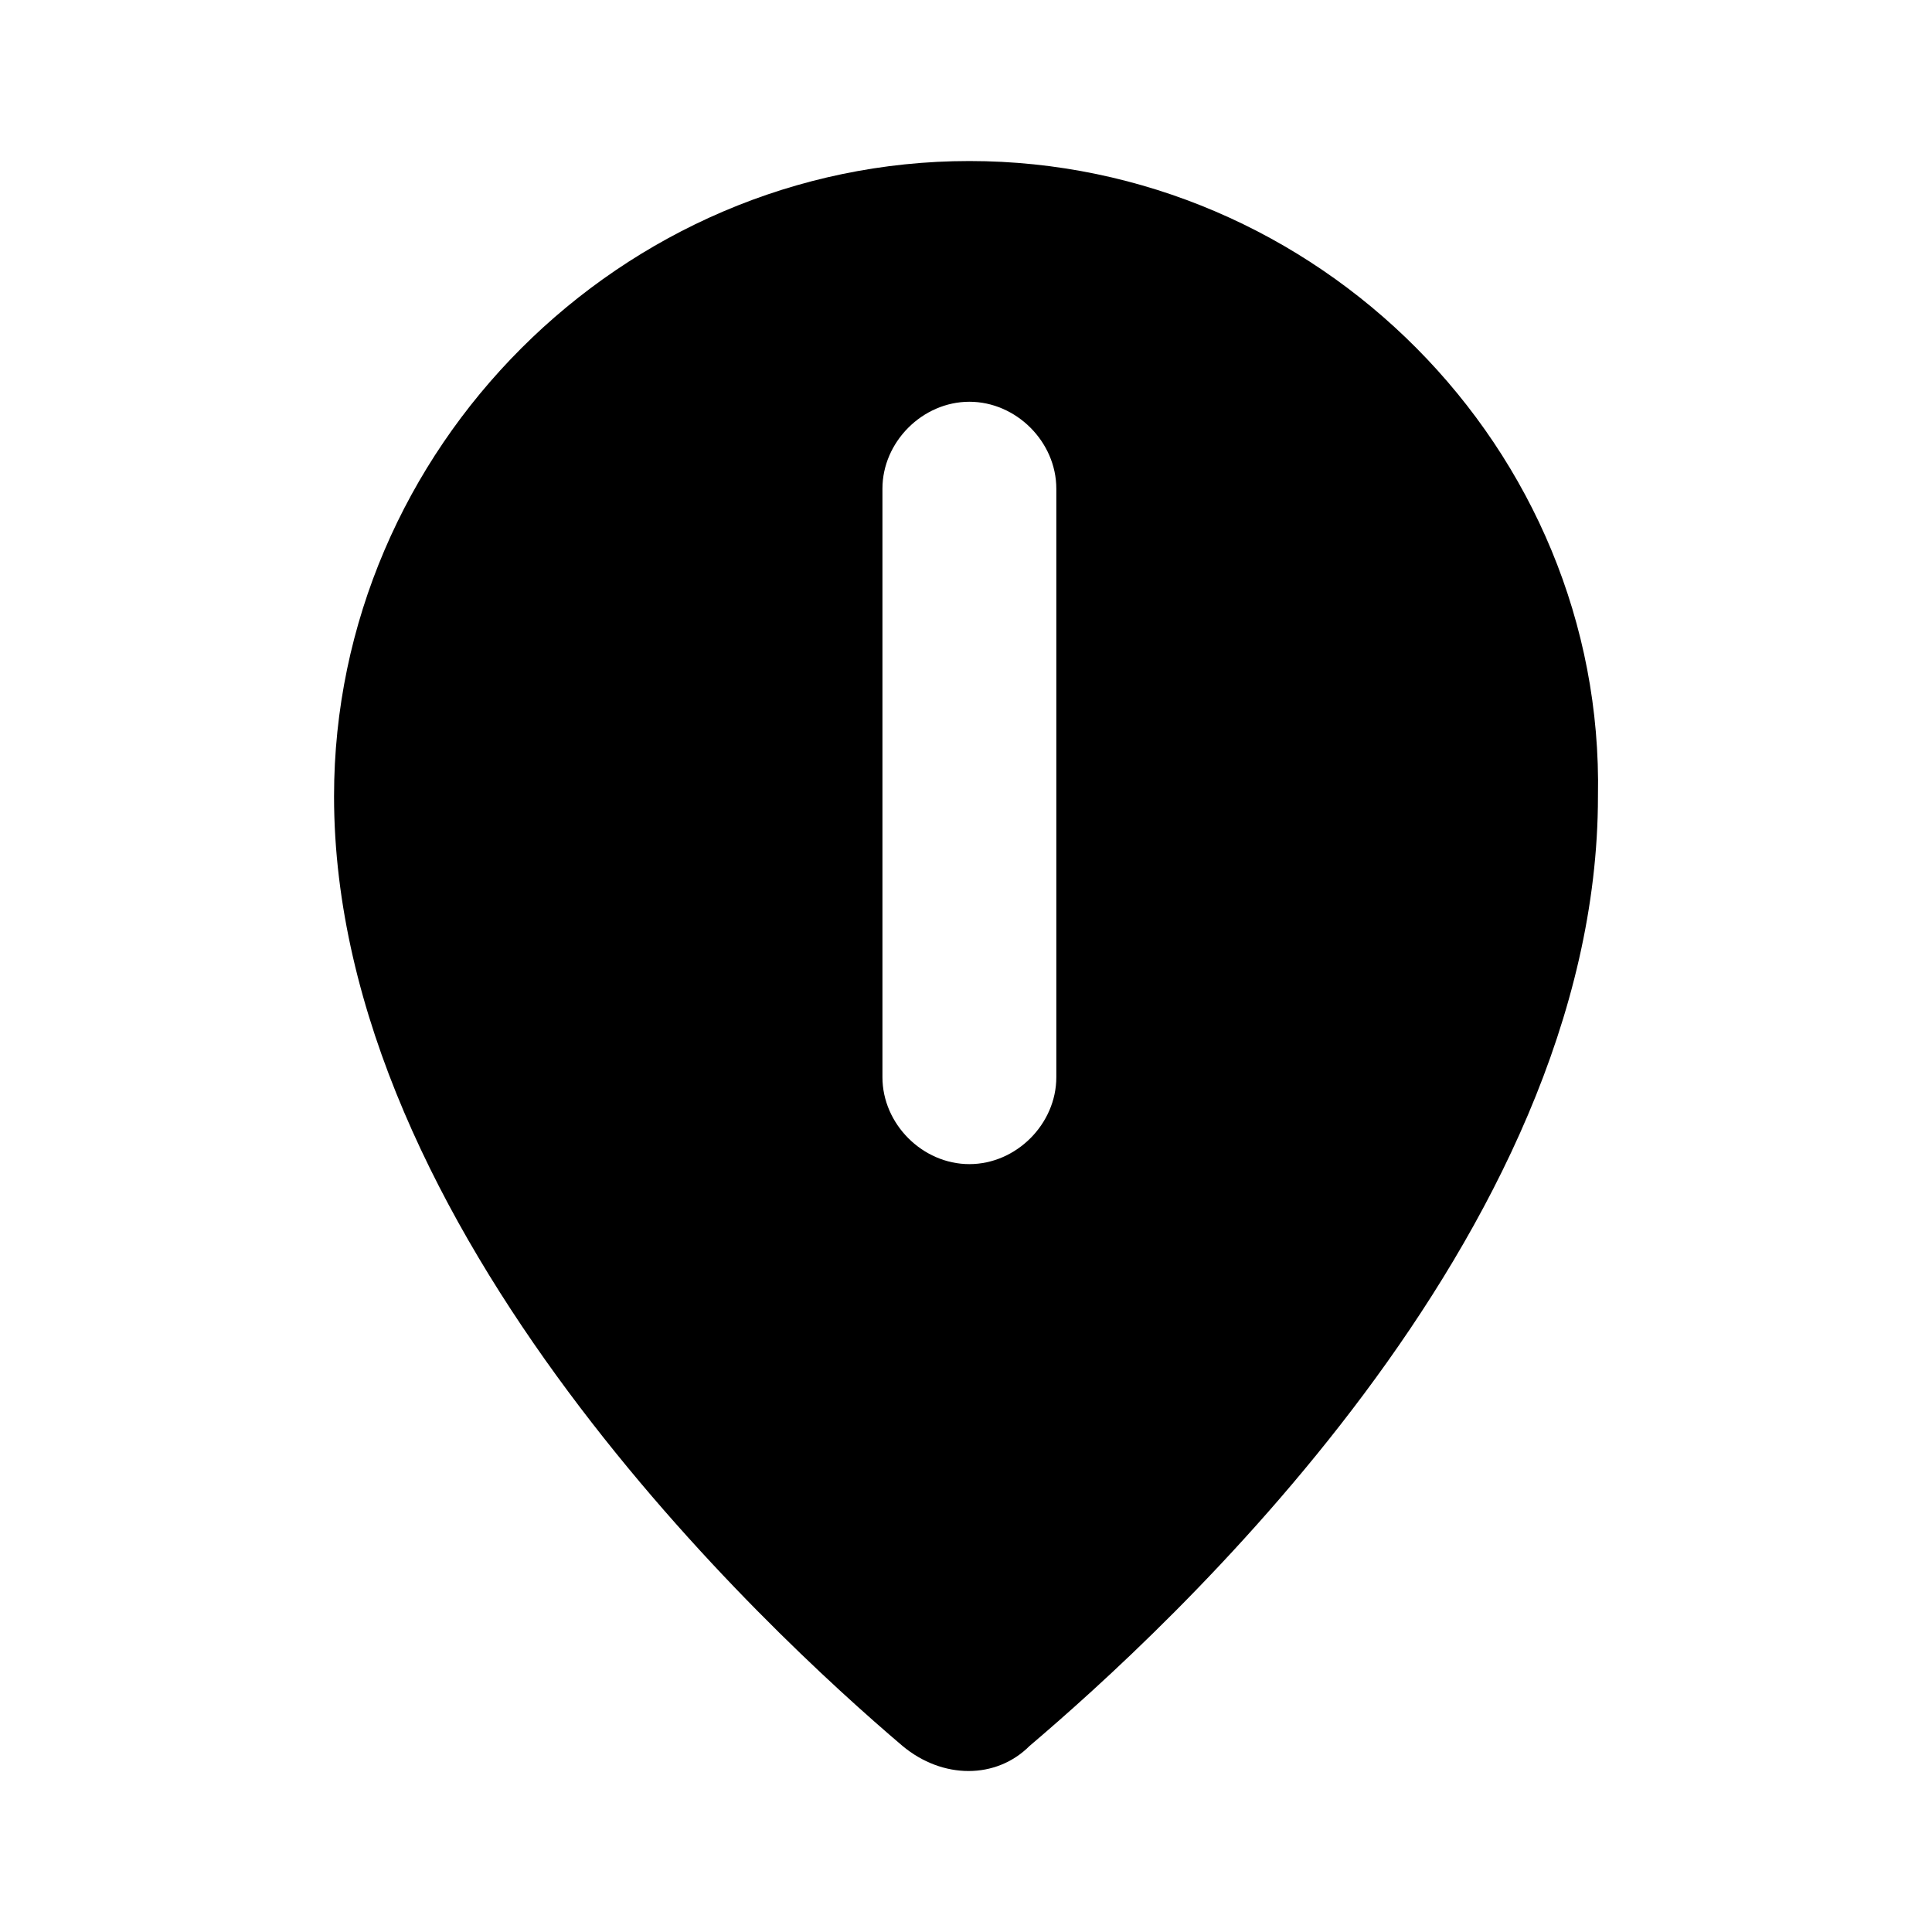 <!-- character:0:1431 -->
  <svg width="20" height="20" viewBox="0 0 20 20" >
<path   d="M3.458 8.243C3.458 4.644 6.435 1.667 10.035 1.667C13.635 1.667 16.612 4.644 16.542 8.243C16.542 12.812 12.043 16.897 10.658 18.074C10.312 18.42 9.758 18.42 9.343 18.074C7.958 16.897 3.458 12.743 3.458 8.243ZM10.035 12.051C10.52 12.051 10.935 11.636 10.935 11.151V5.059C10.935 4.574 10.52 4.159 10.035 4.159C9.55 4.159 9.135 4.574 9.135 5.059V11.151C9.135 11.636 9.55 12.051 10.035 12.051Z" />
</svg>